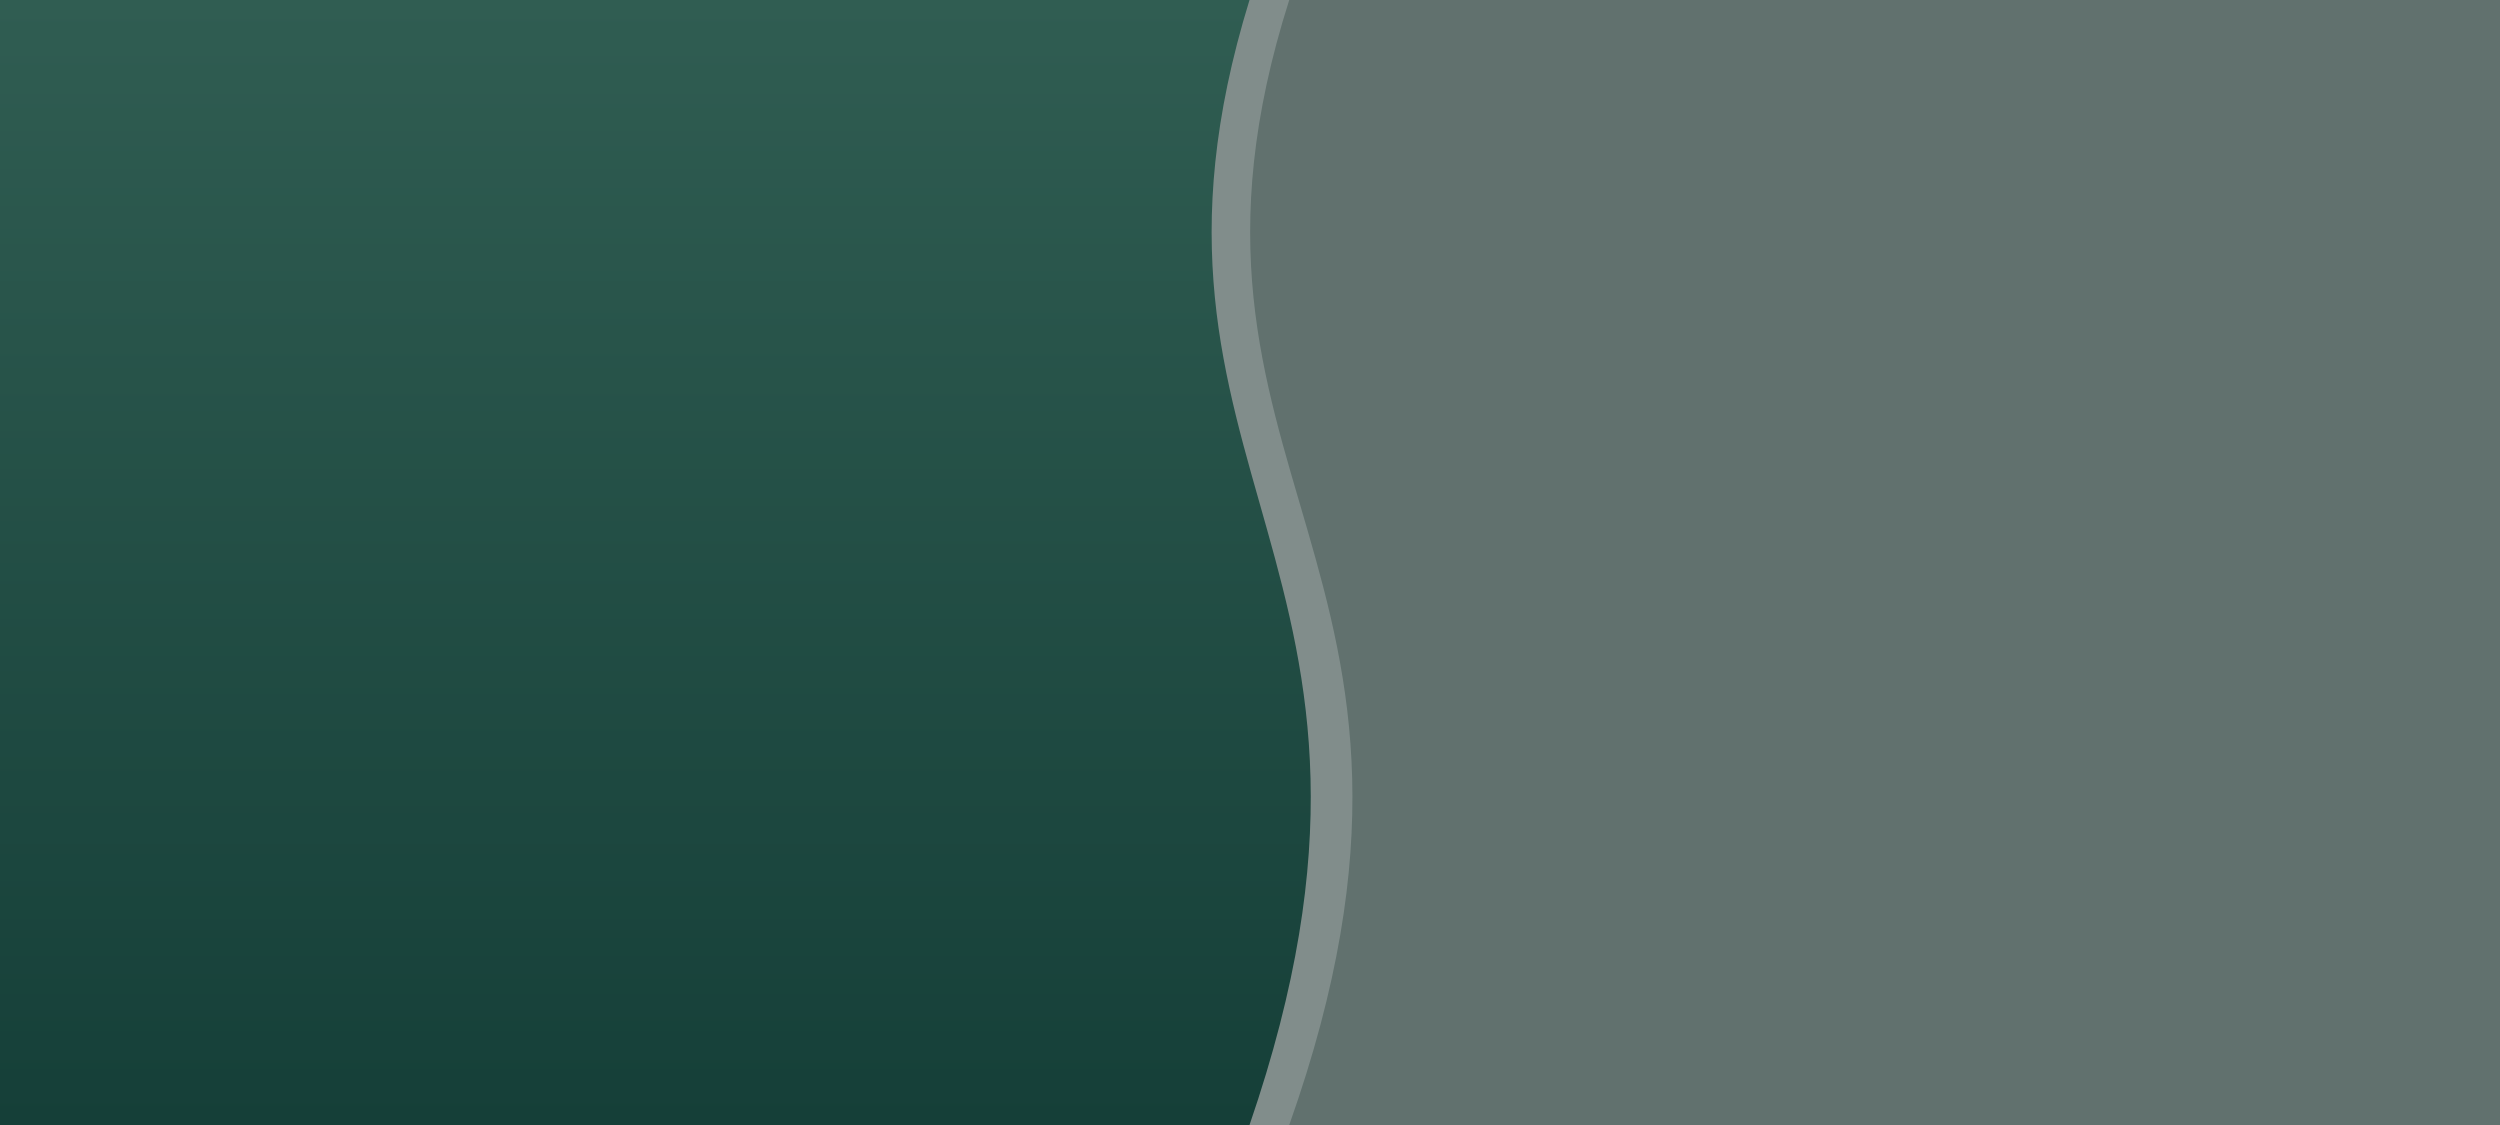 <svg width="1440" height="648" viewBox="0 0 1440 648" fill="none" xmlns="http://www.w3.org/2000/svg">
<rect x="0" y="0" width="1440" height="648" fill="#808080" stroke="none"/>
<g clip-path="url(#clip0_1108_10)">
<g style="mix-blend-mode:color">
<path d="M1436 -30H689C686.791 -30 685 -28.209 685 -26V674C685 676.209 686.791 678 689 678H1436C1438.21 678 1440 676.209 1440 674V-26C1440 -28.209 1438.21 -30 1436 -30Z" fill="#194D44" fill-opacity="0.3"/>
</g>
</g>
<path d="M0 0H742.597C655.445 274 857.597 323.5 742.597 648H0V0Z" fill="white" fill-opacity="0.2"/>
<path d="M0 0H719.719C635.252 274 831.175 323.5 719.719 648H0V0Z" fill="url(#paint0_linear_1108_10)"/>
<defs>
<linearGradient id="paint0_linear_1108_10" x1="377.5" y1="0" x2="377.5" y2="648" gradientUnits="userSpaceOnUse">
<stop stop-color="#305D52"/>
<stop offset="1" stop-color="#153F38"/>
</linearGradient>
<clipPath id="clip0_1108_10">
<rect width="749" height="648" fill="white" transform="translate(691)"/>
</clipPath>
</defs>
</svg>
